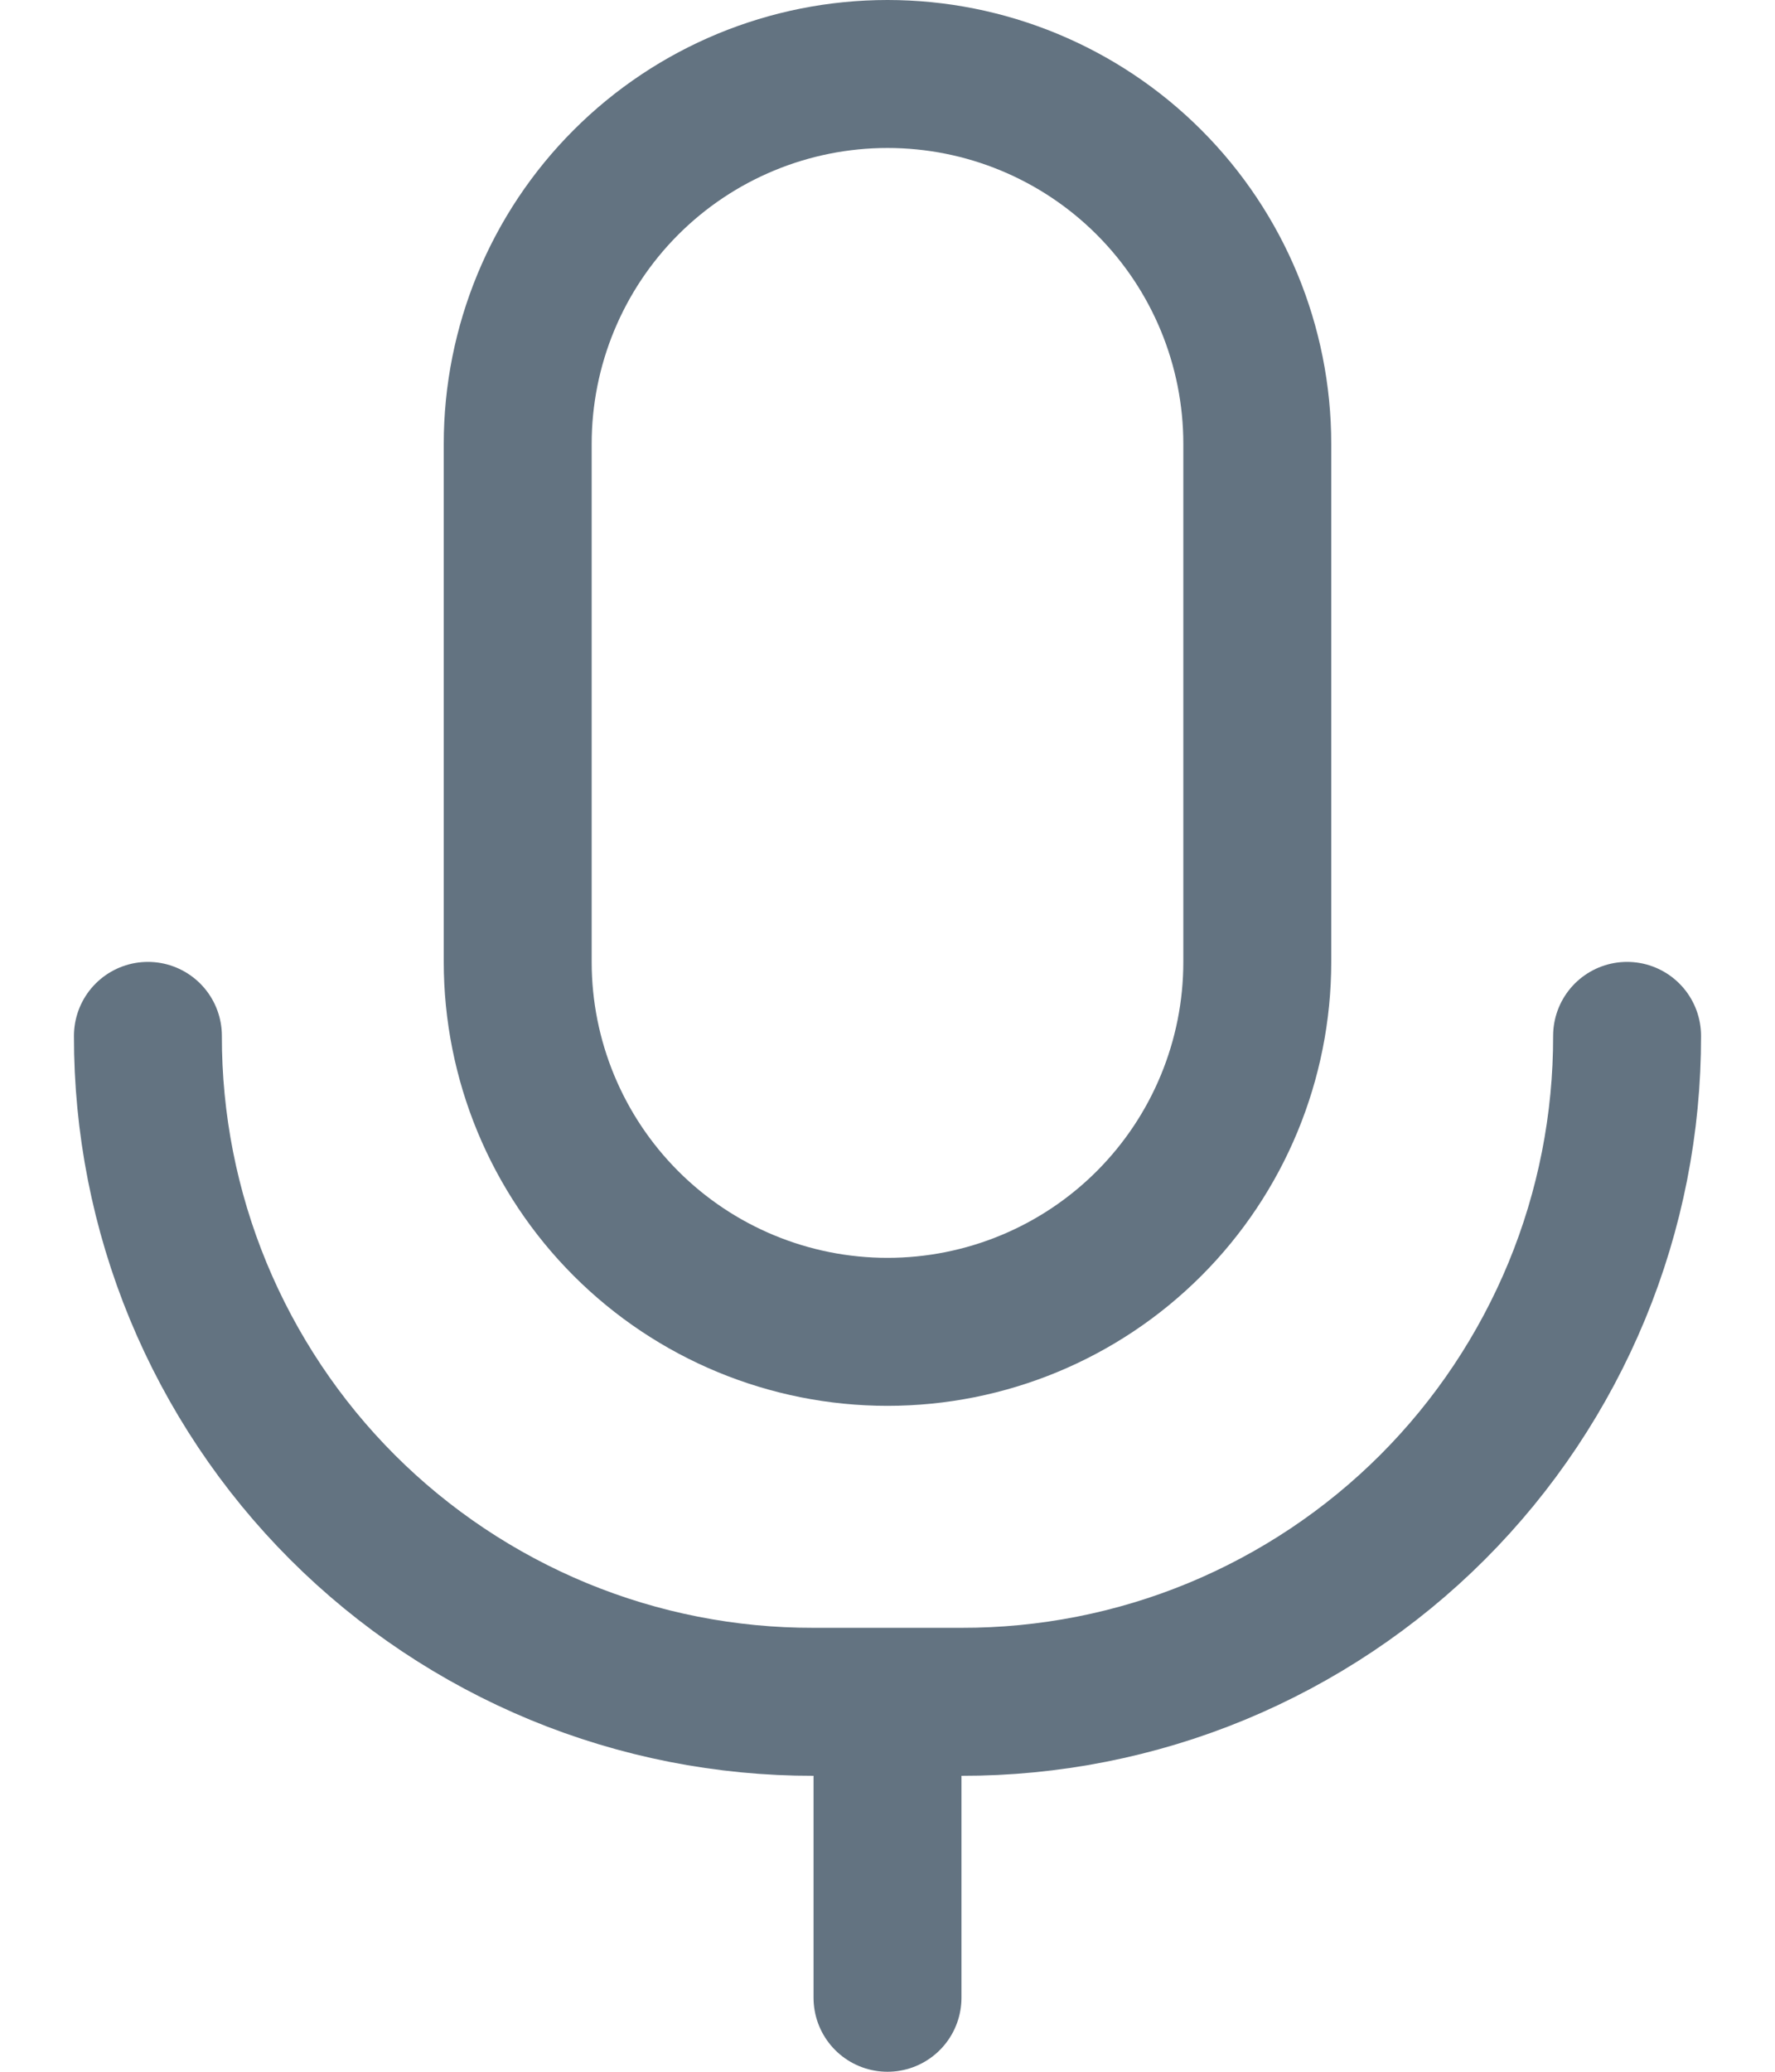  <svg
                        width="12"
                        height="14"
                        viewBox="0 0 12 14"
                        fill="none"
                        xmlns="http://www.w3.org/2000/svg"
                        className="cursor-pointer"
                      >
                        <path
                          d="M8.5 6.5C8.5 7.163 8.237 7.799 7.768 8.268C7.299 8.737 6.663 9 6 9C5.337 9 4.701 8.737 4.232 8.268C3.763 7.799 3.5 7.163 3.5 6.5V3C3.5 2.337 3.763 1.701 4.232 1.232C4.701 0.763 5.337 0.5 6 0.5C6.663 0.5 7.299 0.763 7.768 1.232C8.237 1.701 8.5 2.337 8.5 3V6.5Z"
                          stroke="#637381"
                          stroke-linecap="round"
                          stroke-linejoin="round"
                        />
                        <path
                          d="M11 7C11.001 7.591 10.886 8.177 10.66 8.724C10.434 9.27 10.103 9.767 9.685 10.185C9.267 10.603 8.77 10.934 8.224 11.16C7.677 11.386 7.091 11.501 6.5 11.5H5.5C4.909 11.501 4.323 11.386 3.776 11.16C3.23 10.934 2.733 10.603 2.315 10.185C1.897 9.767 1.566 9.27 1.34 8.724C1.114 8.177 0.999 7.591 1 7M6 11.5V13.5"
                          stroke="#637381"
                          stroke-linecap="round"
                          stroke-linejoin="round"
                        />
                      </svg>